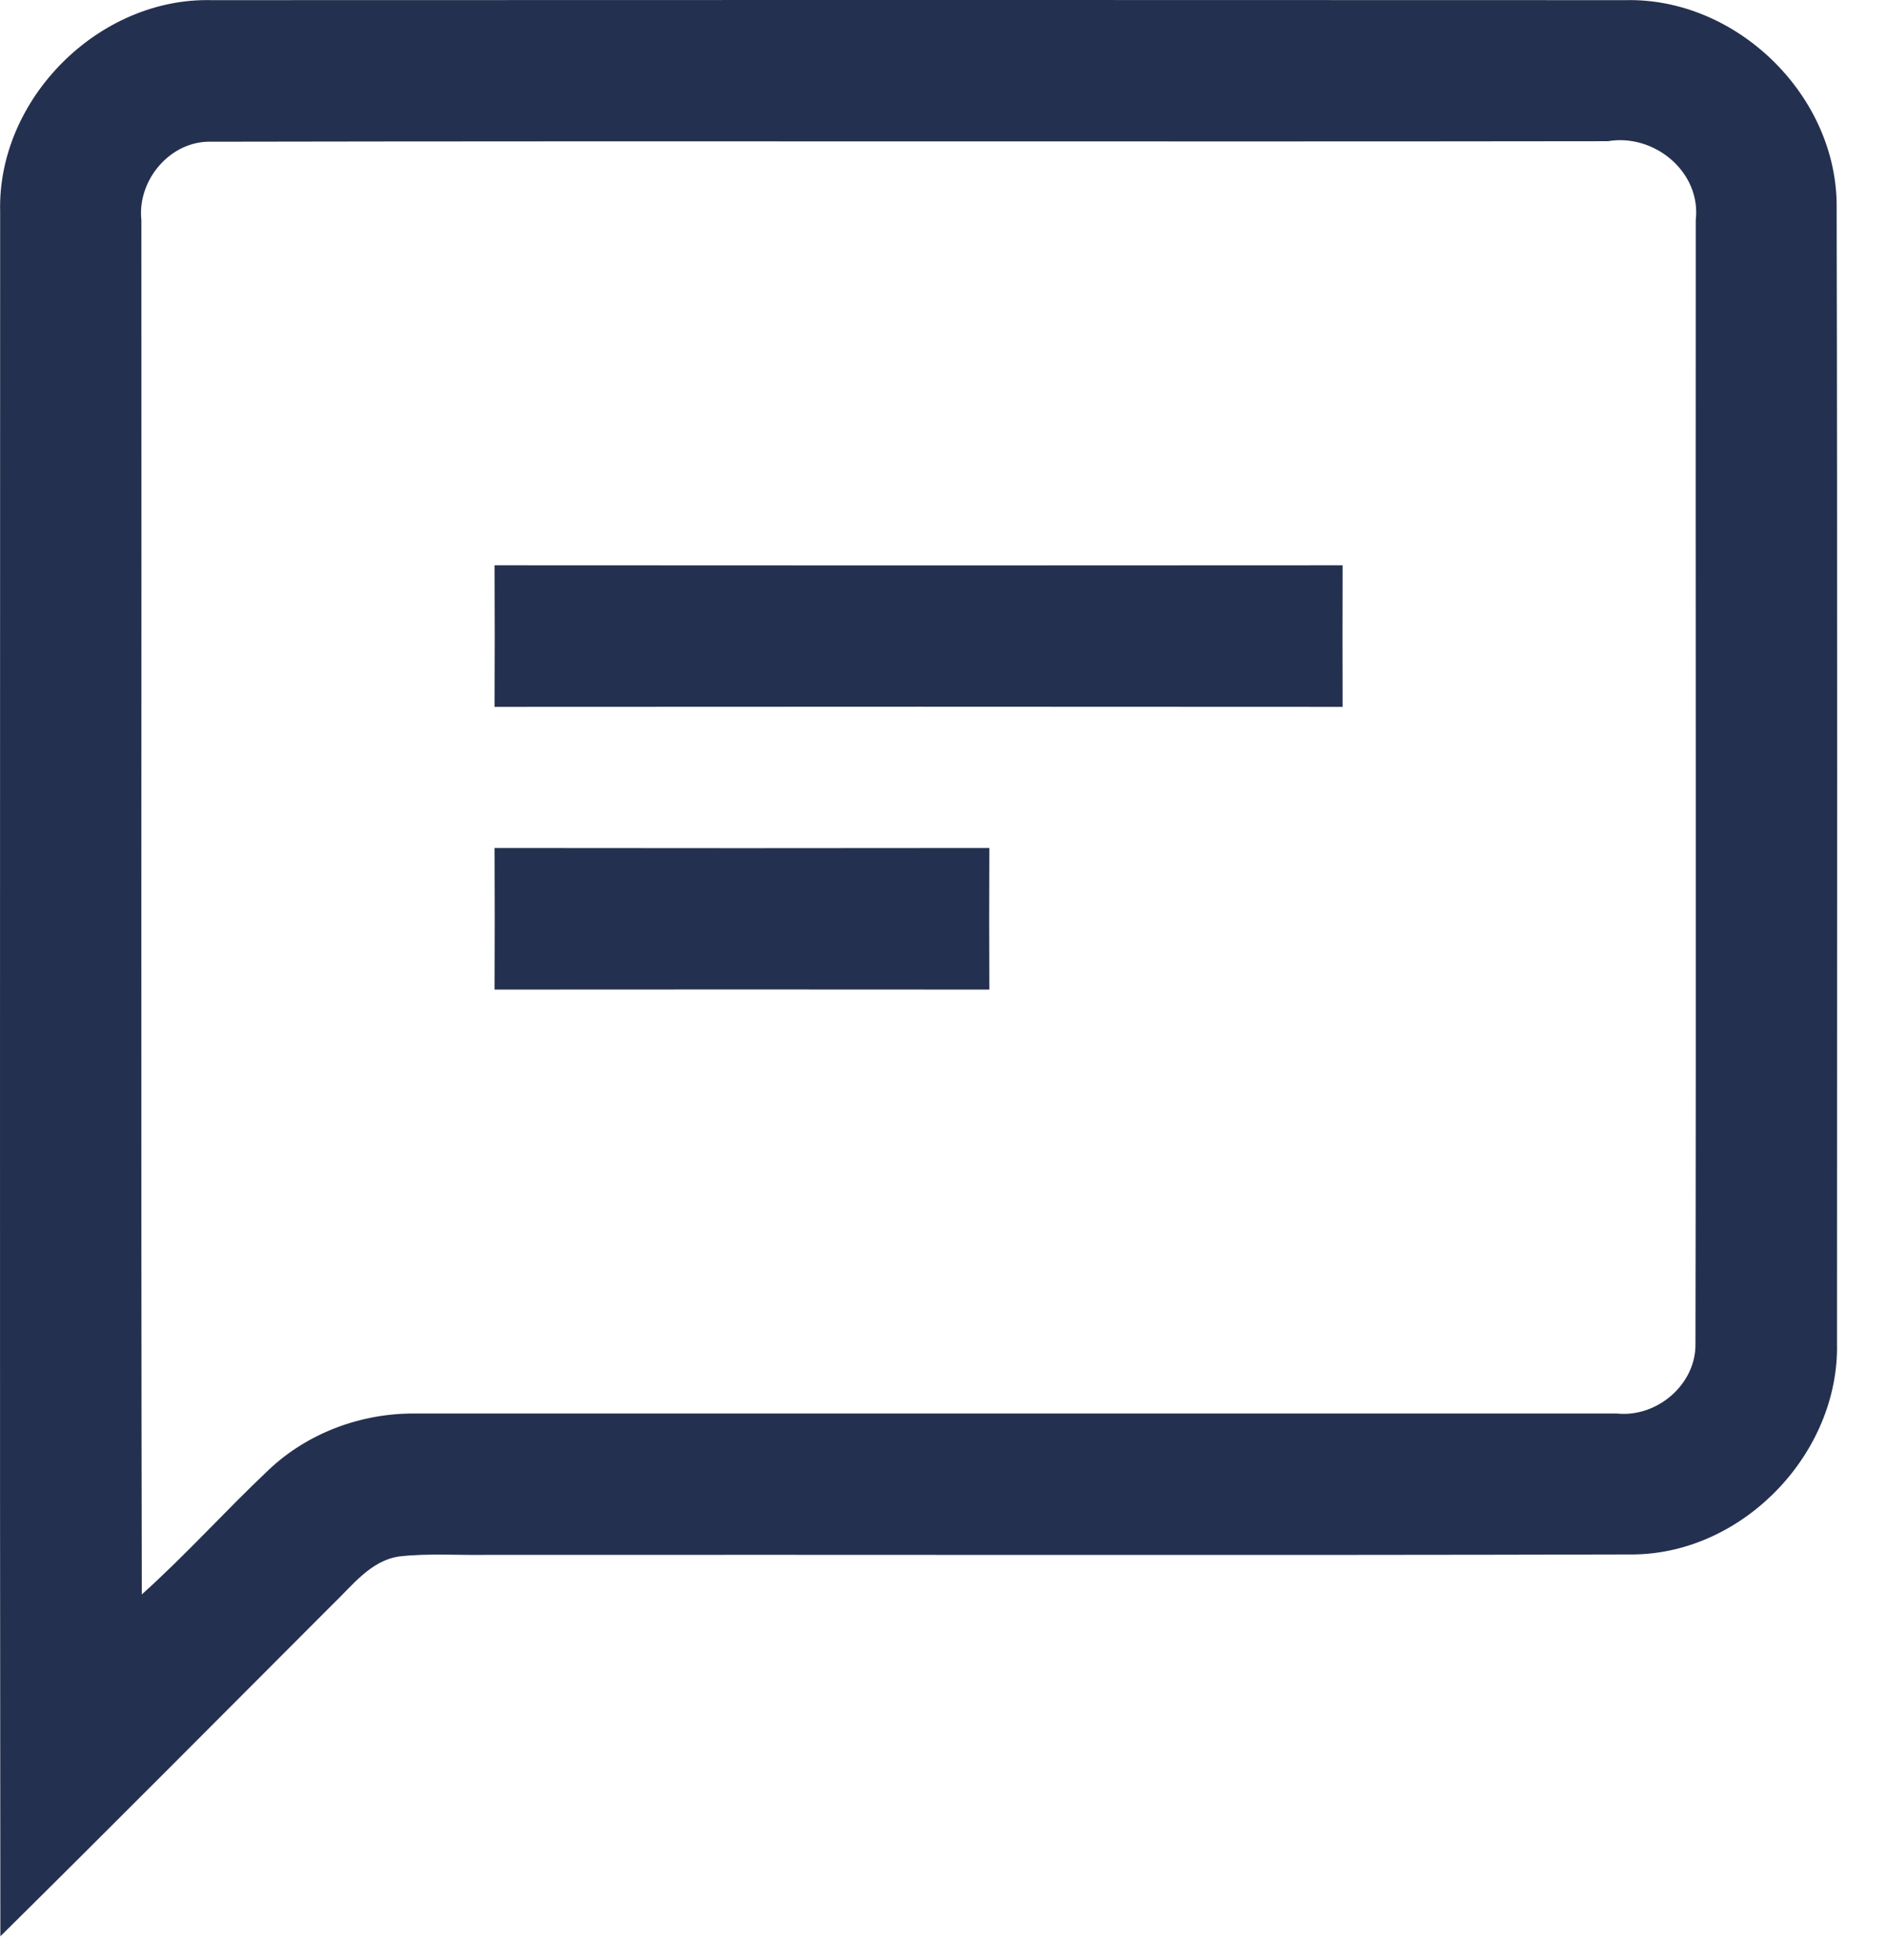 <svg width="26" height="27" viewBox="0 0 26 27" fill="none" xmlns="http://www.w3.org/2000/svg">
    <path d="M0.002 2.913C-0.036 1.36 1.36 -0.035 2.913 0.002C9.409 -0.001 15.904 -0.001 22.4 0.002C23.91 -0.032 25.278 1.282 25.306 2.791C25.318 8.028 25.311 13.266 25.311 18.503C25.344 20.011 24.032 21.387 22.522 21.412C17.245 21.426 11.97 21.414 6.694 21.418C6.298 21.424 5.9 21.395 5.506 21.439C5.106 21.494 4.854 21.843 4.58 22.103C3.056 23.627 1.538 25.157 0.005 26.672C-0.004 18.753 0.002 10.832 0.002 2.913ZM1.948 3.033C1.952 9.343 1.941 15.653 1.954 21.963C2.561 21.417 3.108 20.808 3.701 20.248C4.238 19.738 4.978 19.465 5.714 19.471C11.236 19.471 16.759 19.471 22.28 19.471C22.831 19.528 23.372 19.069 23.361 18.506C23.371 13.349 23.361 8.191 23.365 3.033C23.442 2.369 22.794 1.836 22.154 1.945C15.74 1.954 9.326 1.94 2.913 1.952C2.347 1.935 1.888 2.481 1.948 3.033Z" fill="#24304F"/>
    <path d="M6.814 7.787C10.71 7.79 14.604 7.79 18.499 7.787C18.497 8.437 18.497 9.087 18.499 9.737C14.604 9.734 10.71 9.734 6.814 9.737C6.817 9.087 6.817 8.437 6.814 7.787Z" fill="#24304F"/>
    <path d="M6.814 11.681C9.086 11.684 11.36 11.684 13.632 11.681C13.629 12.331 13.629 12.981 13.632 13.631C11.36 13.629 9.086 13.629 6.814 13.631C6.817 12.981 6.817 12.331 6.814 11.681Z" fill="#24304F"/>
</svg>
